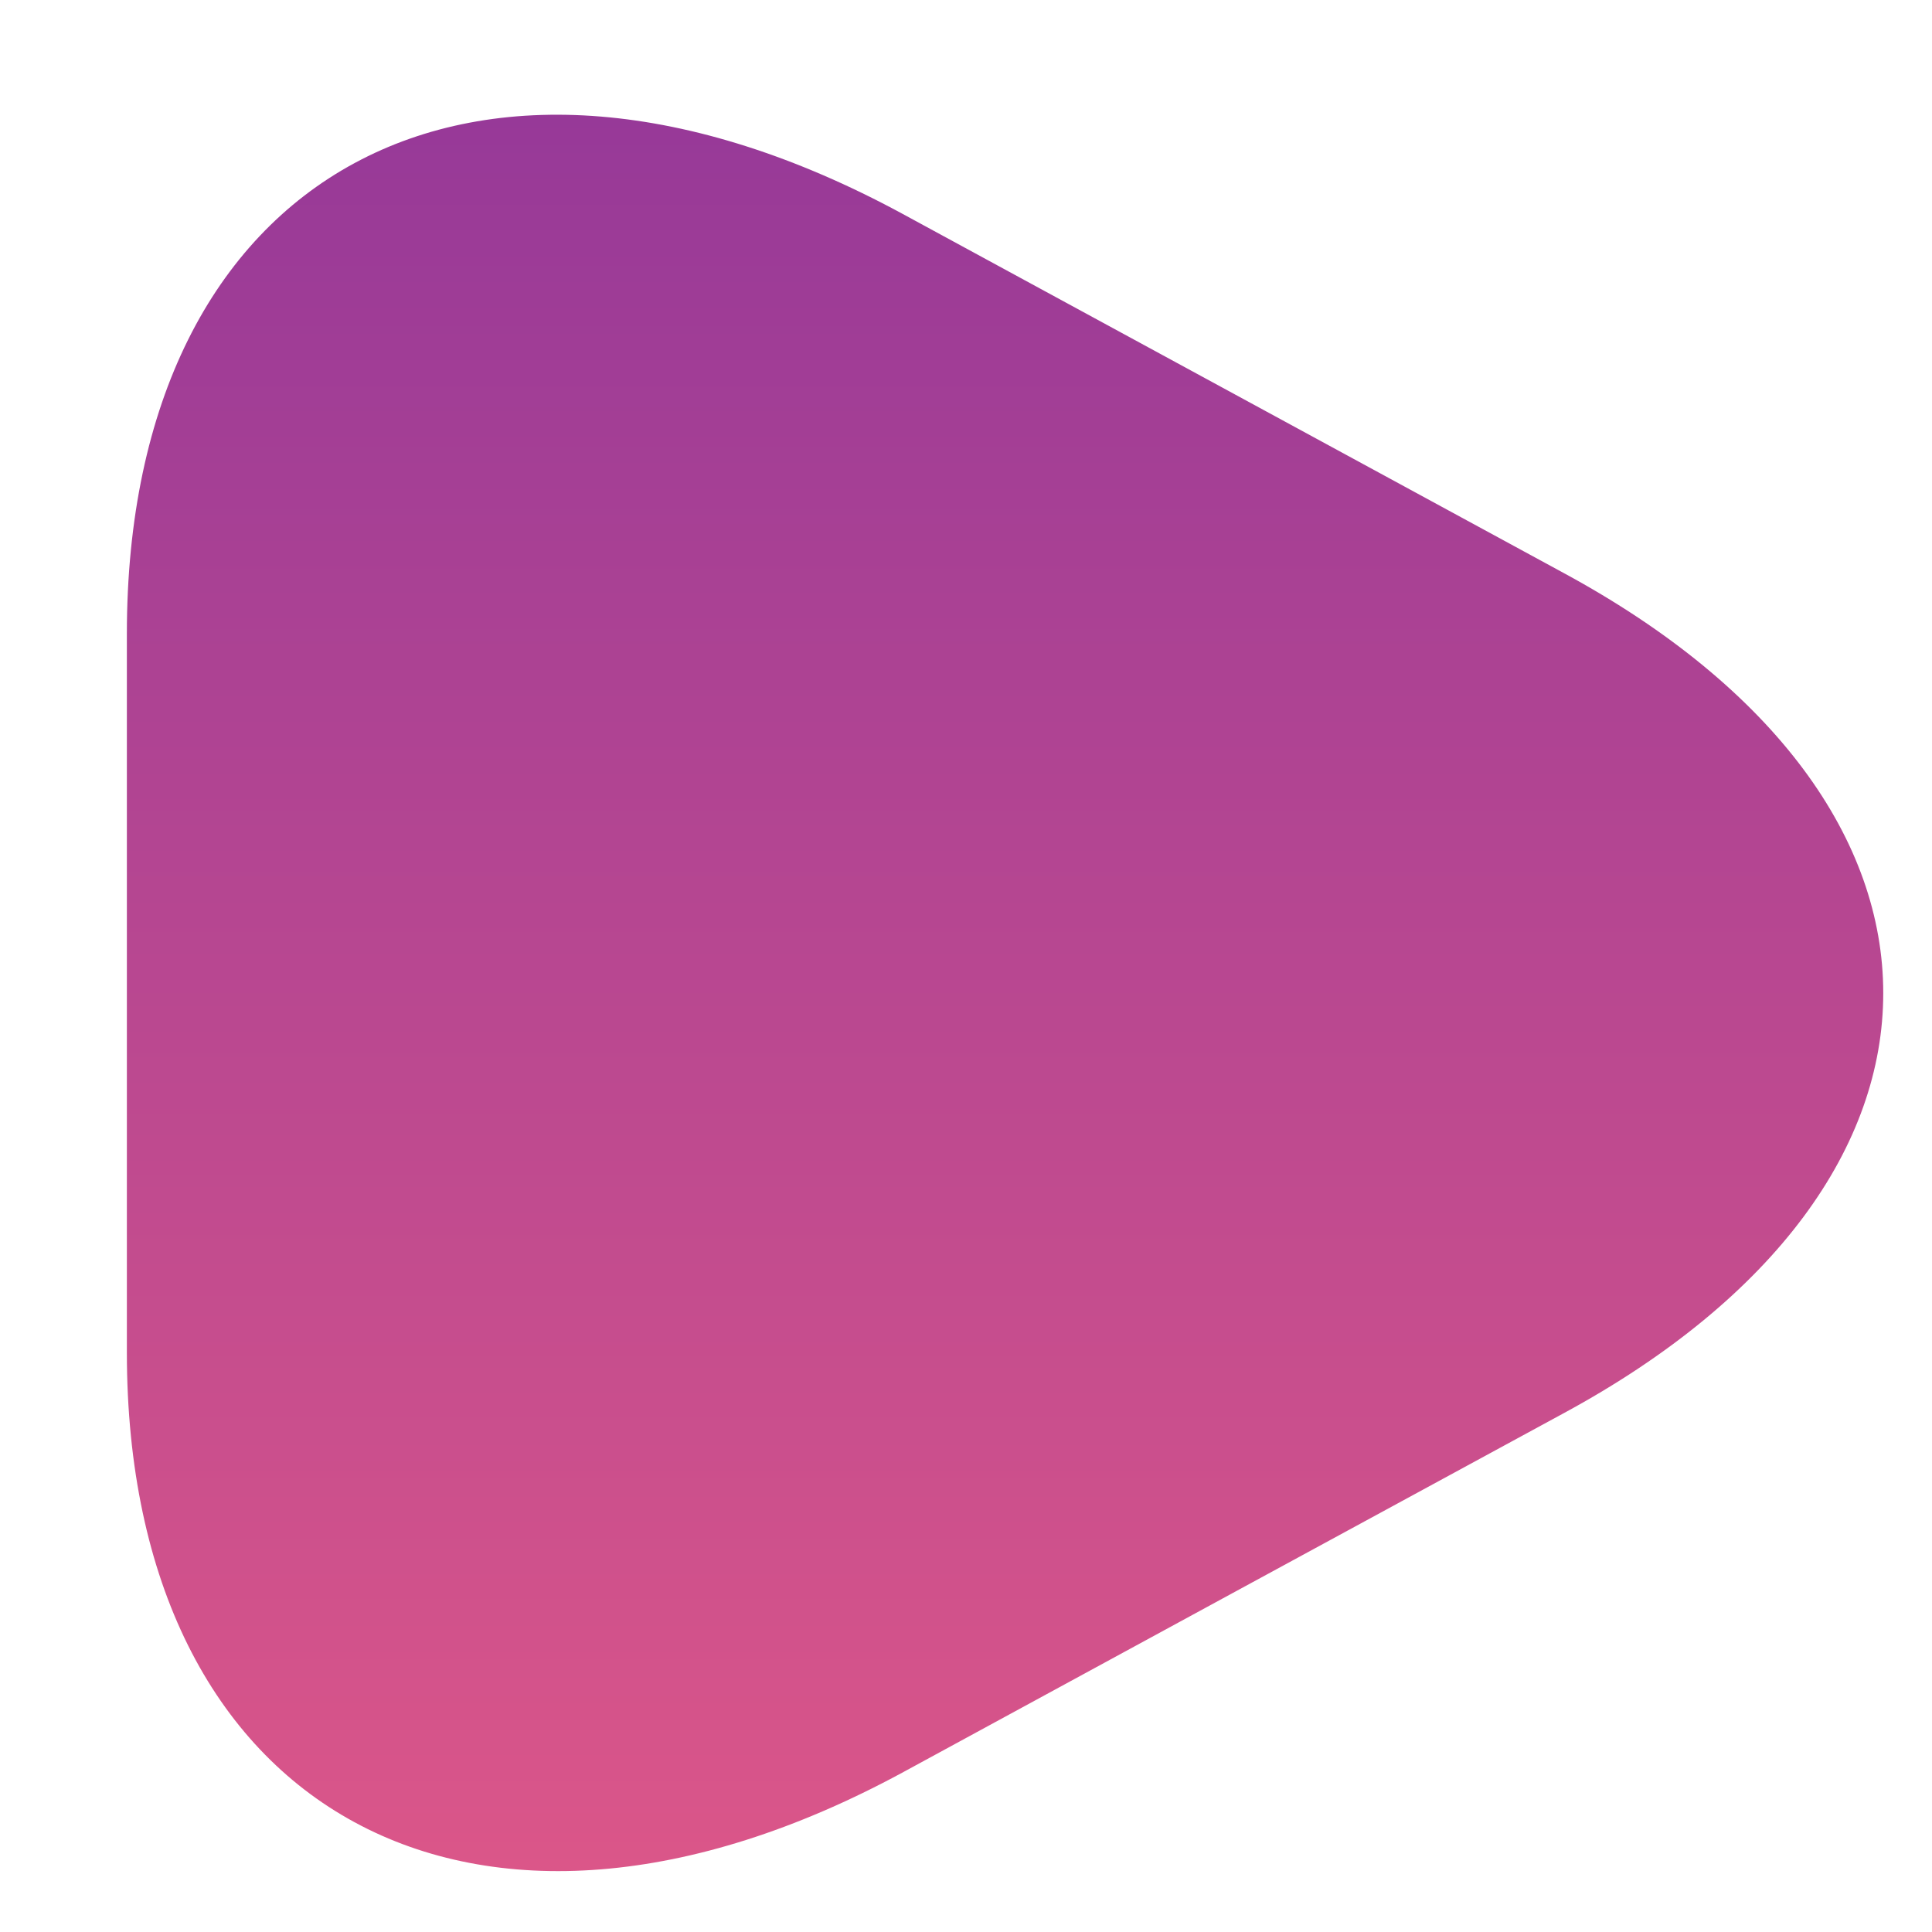 <svg width="15" height="15" viewBox="0 0 15 15" fill="none" xmlns="http://www.w3.org/2000/svg">
<path d="M0.985 7.711V4.92C0.985 1.318 3.693 -0.134 7.003 1.658L9.571 3.053L12.139 4.448C15.449 6.24 15.449 9.181 12.139 10.973L9.571 12.368L7.003 13.764C3.693 15.555 0.985 14.084 0.985 10.501V7.711Z" fill="url(#paint0_linear_668_125320)"/>
<defs>
<linearGradient id="paint0_linear_668_125320" x1="7.803" y1="0.891" x2="7.803" y2="14.527" gradientUnits="userSpaceOnUse">
<stop stop-color="#973998"/>
<stop offset="1" stop-color="#DB5689"/>
</linearGradient>
</defs>
</svg>
